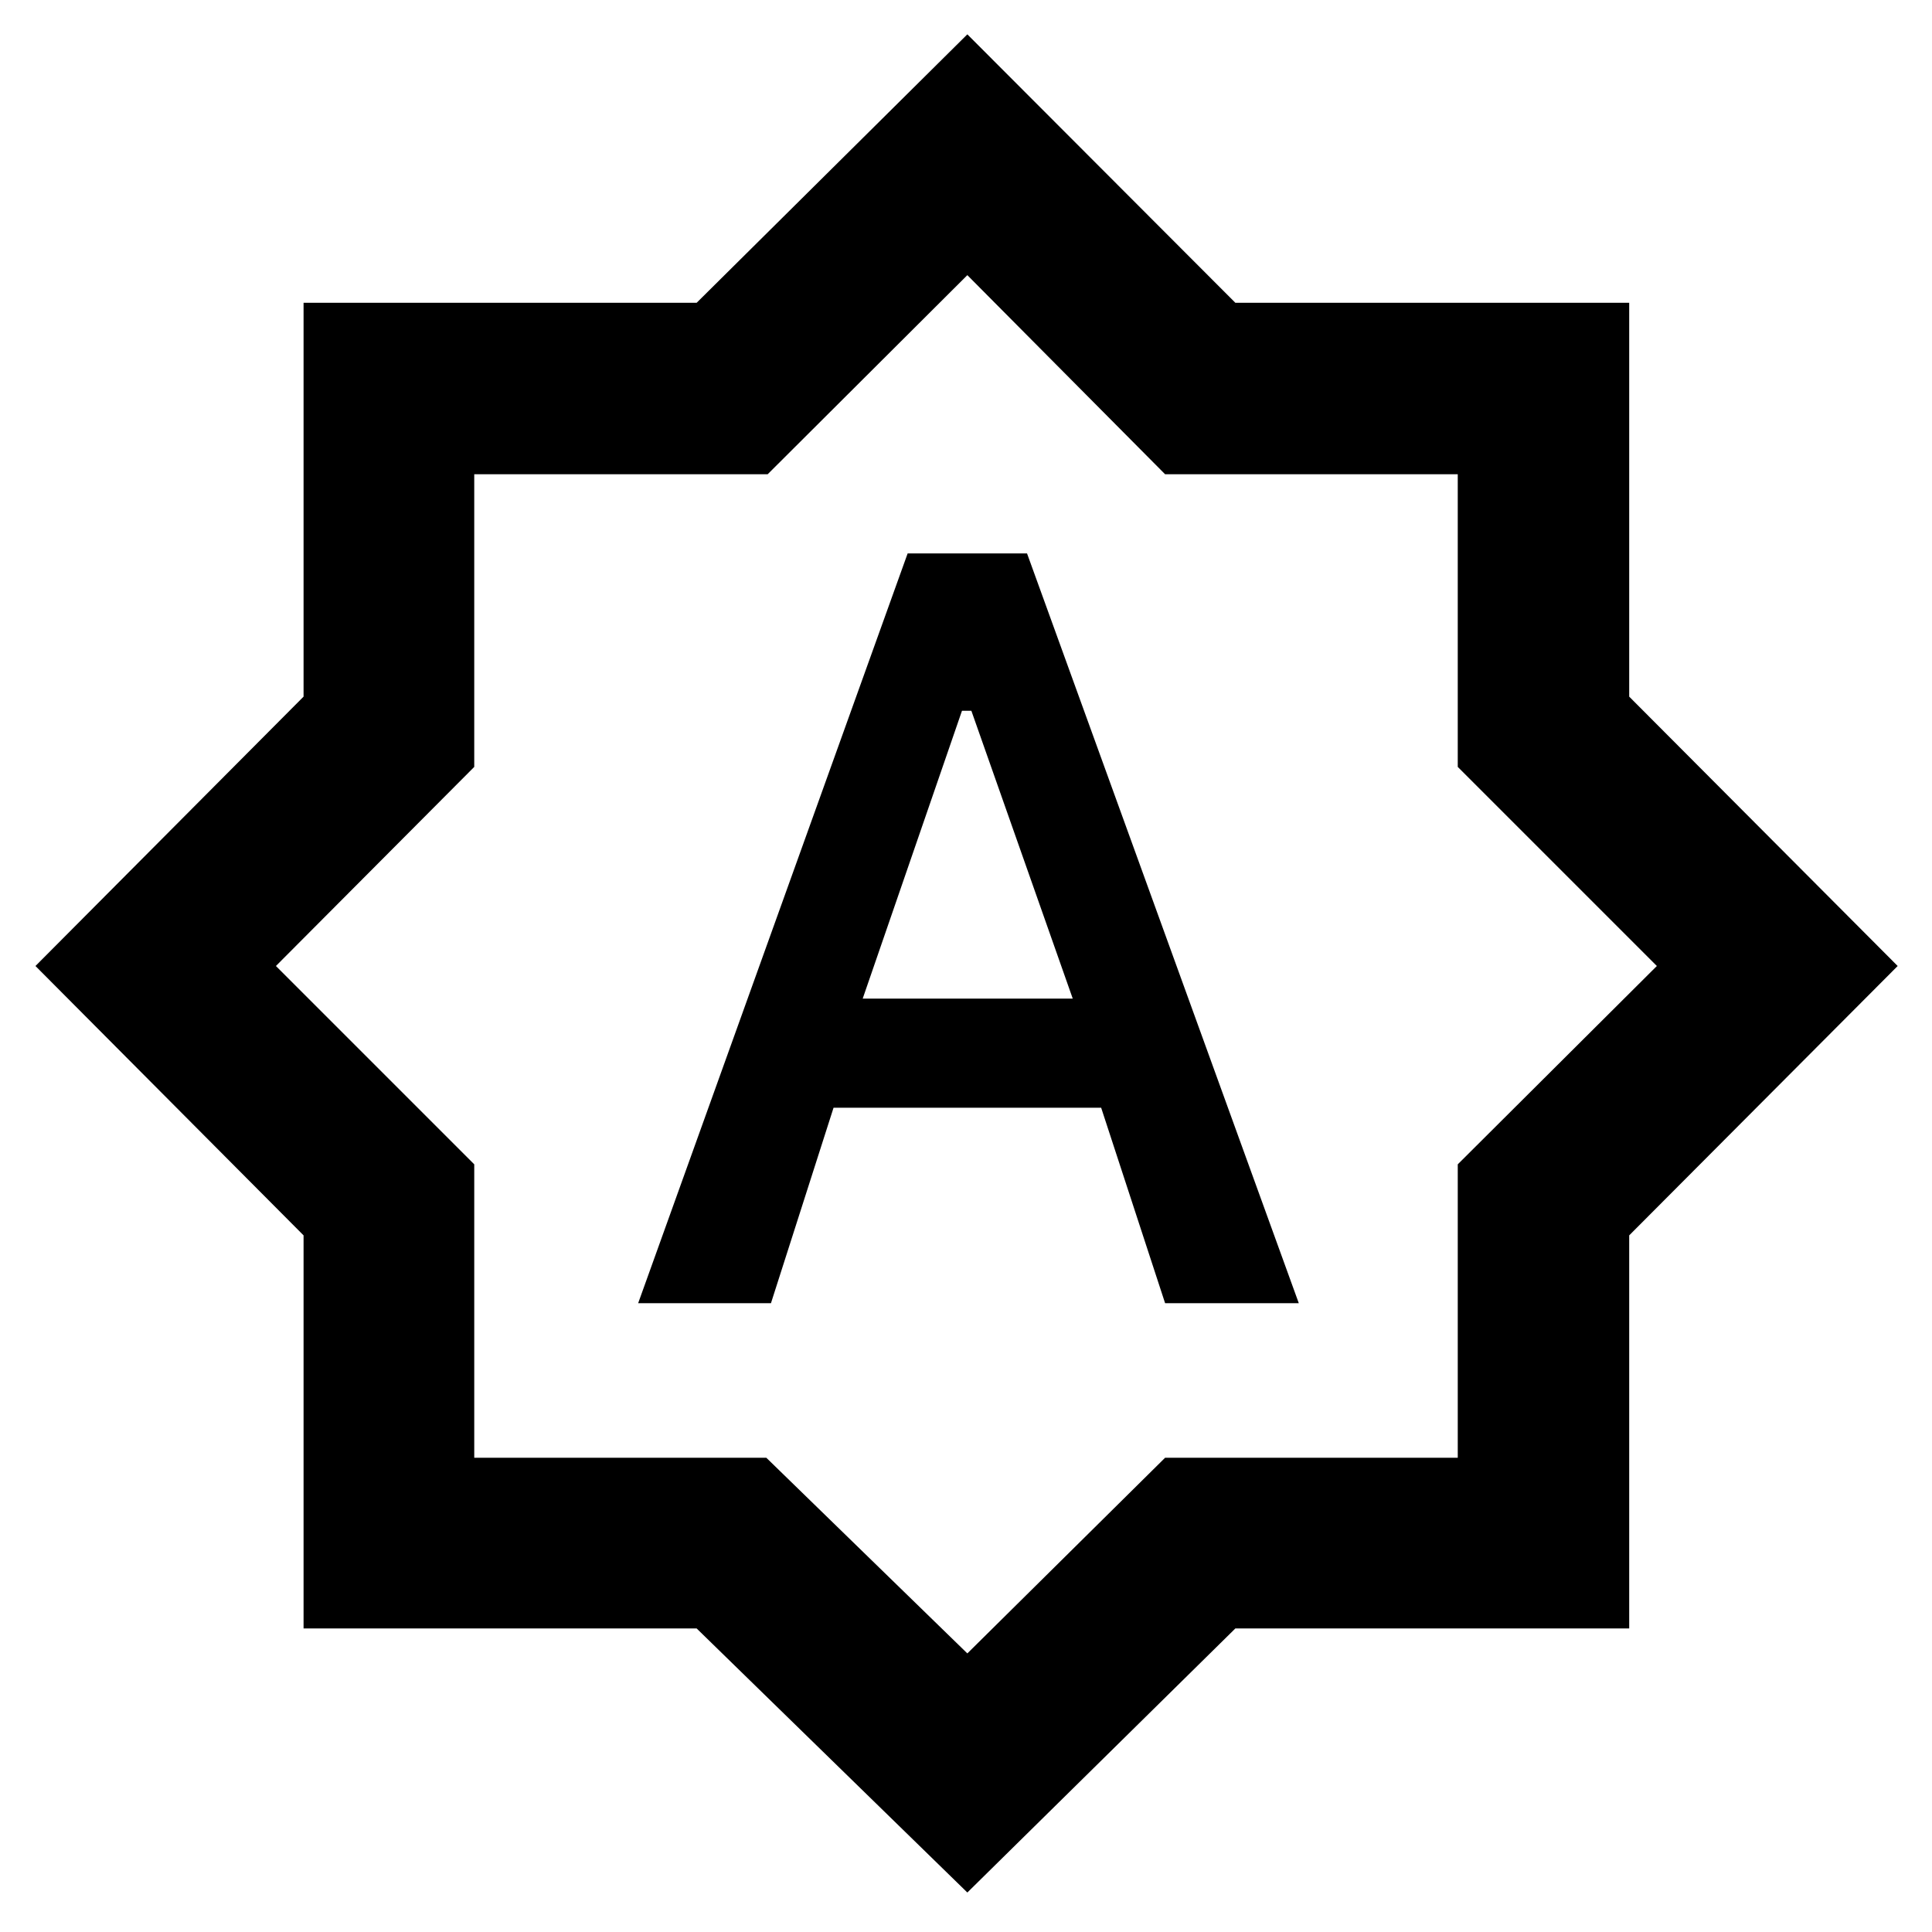 <svg xmlns="http://www.w3.org/2000/svg" height="40" viewBox="0 -960 960 960" width="40"><path d="M317.1-312.46h65.99l31.1-97.12h132.97l31.77 97.12h66.43L510.33-685H451L317.1-312.46ZM428.67-463.8 478-606.81h4.67l50.37 143.01H428.67Zm52 444.18L346.15-150.84H150.84v-195.31L17.62-480l133.22-133.85v-195.69h195.31l134.52-133.4 133.18 133.4h195.69v195.69L942.94-480l-133.4 133.85v195.31H613.85L480.67-19.62Zm0-118.81 98.26-97.22h145.42v-145.8L823.28-480l-98.93-98.93v-145.42H578.93l-98.26-98.93-99.22 98.93h-145.8v145.42L137.1-480l98.55 98.55v145.8h145.13l99.89 97.22Zm0-342.24Z"/></svg>